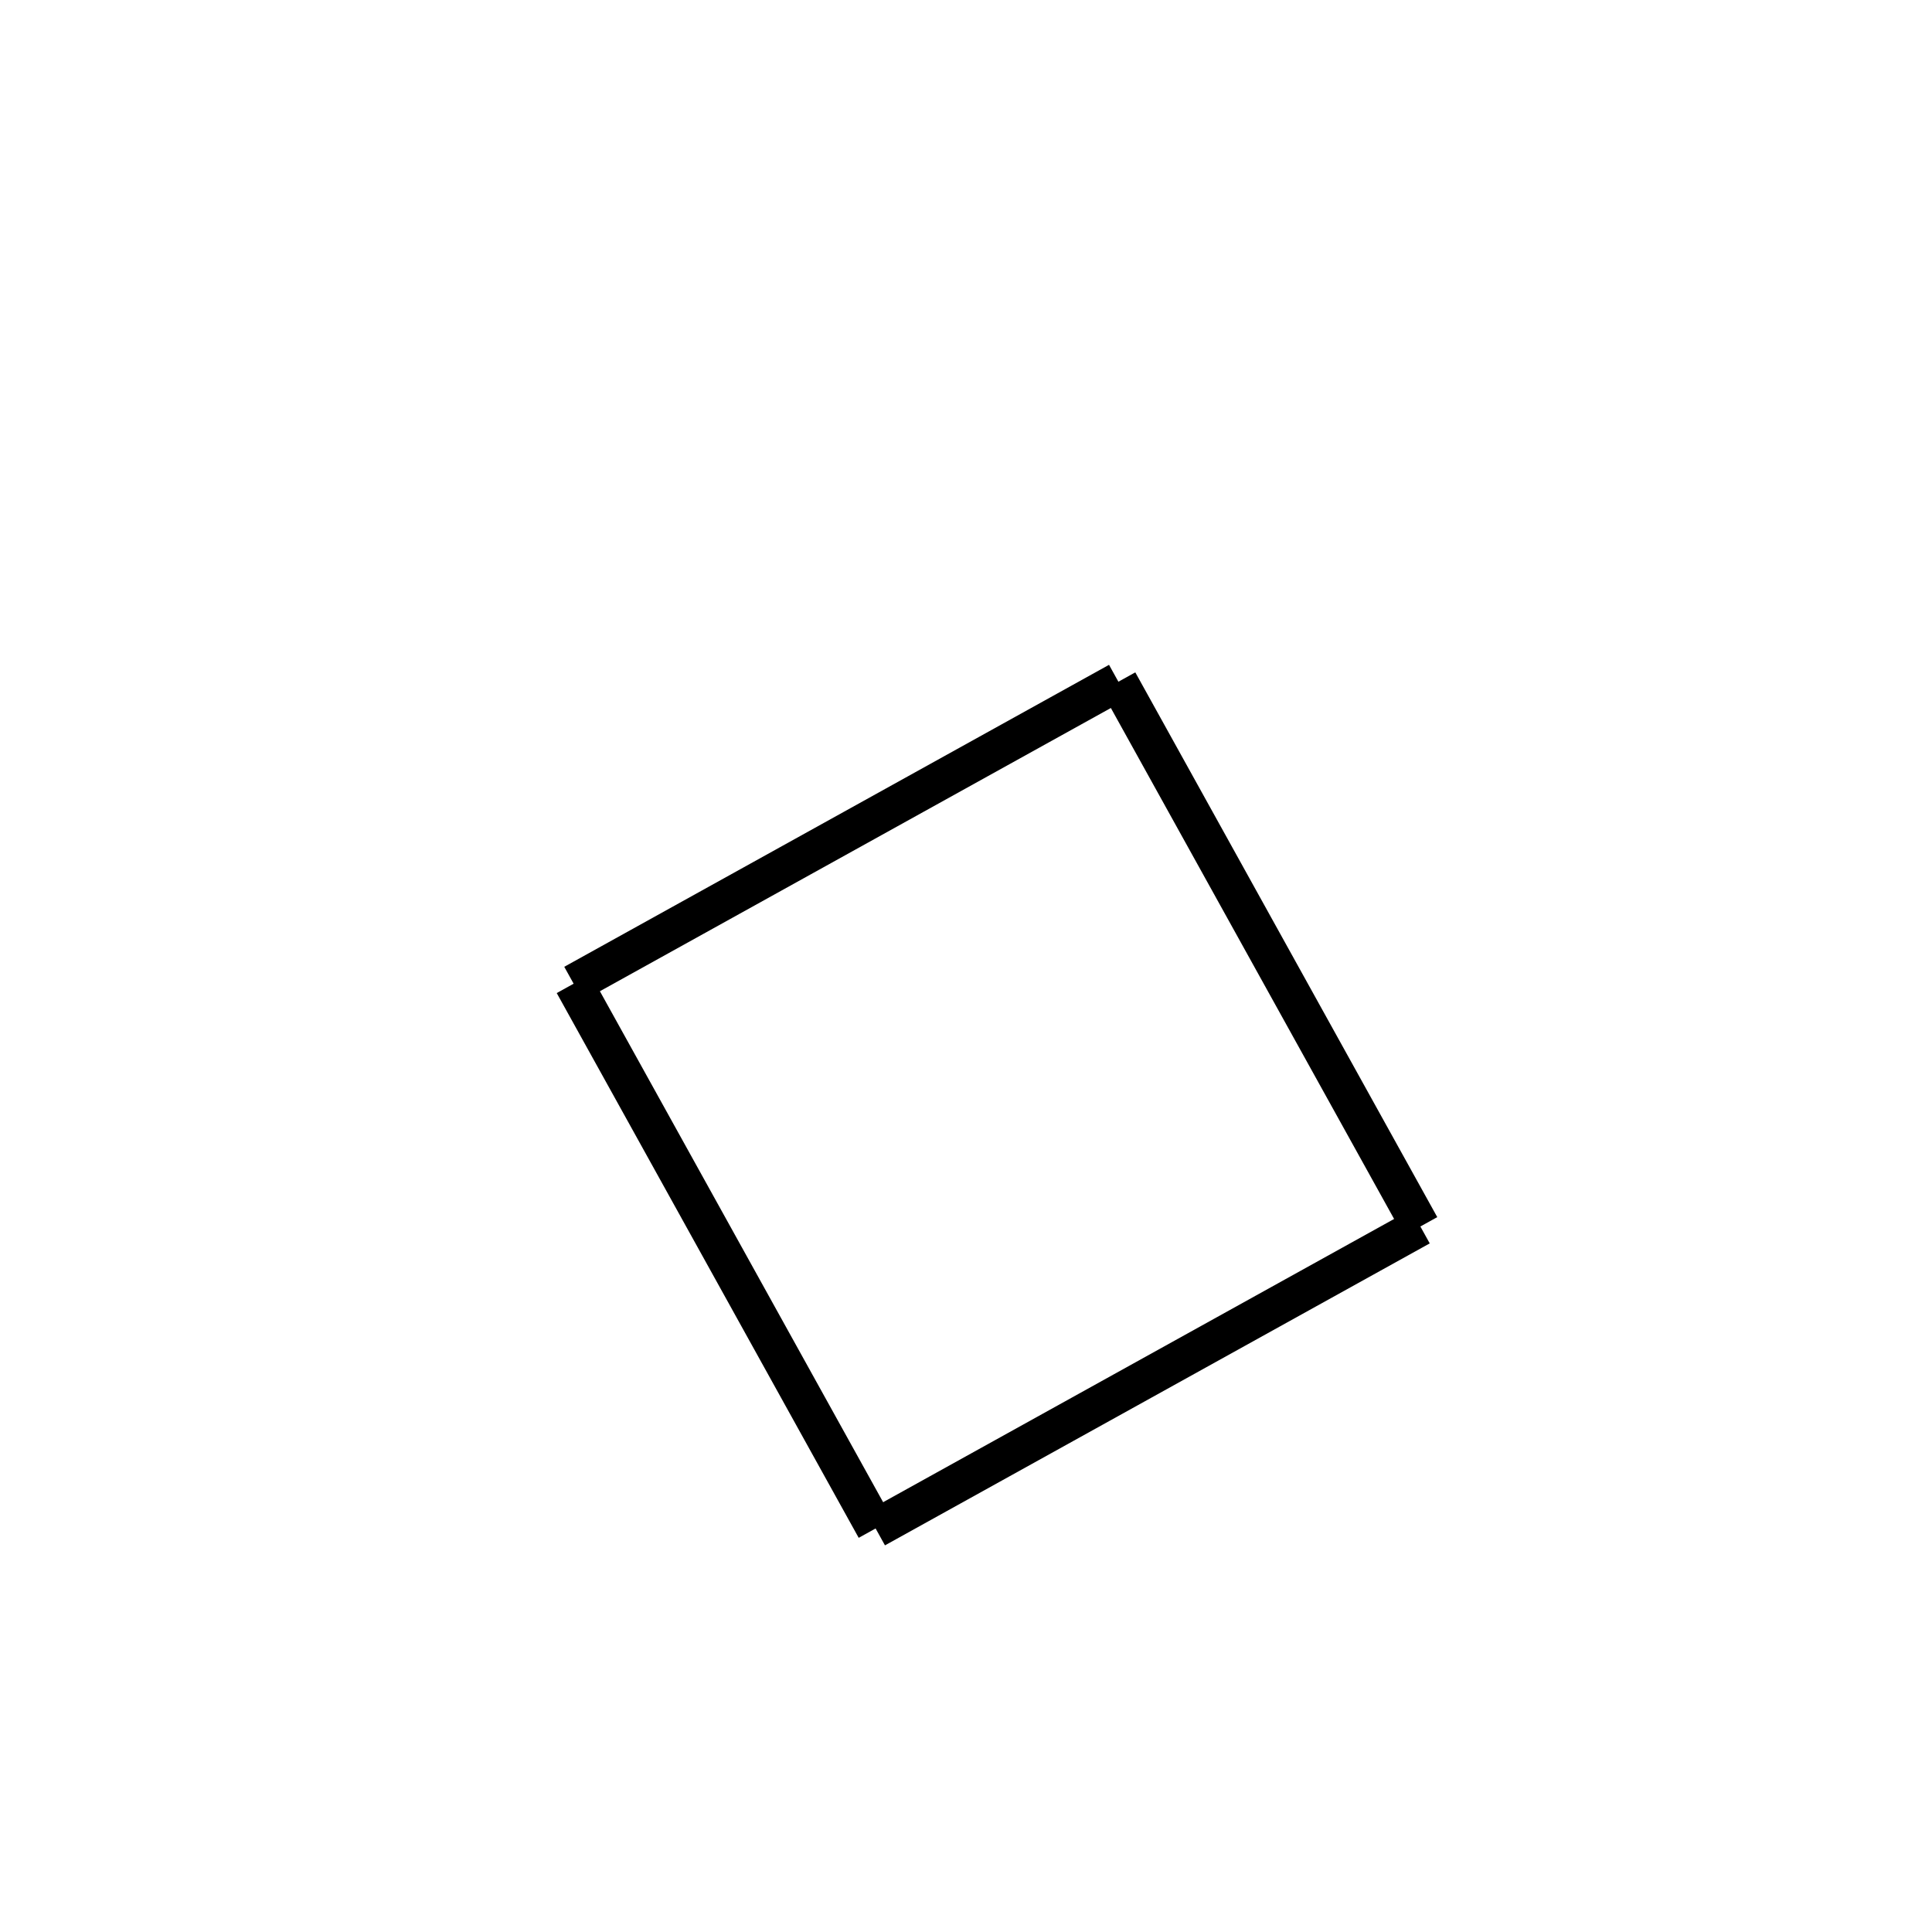 <!-- Este archivo es creado automaticamente por el generador de contenido del programa contornos version 1.1. Este elementos es el numero 286 de la serie actual-->
<svg xmlns="http://www.w3.org/2000/svg" height="100" width="100">
<line x1="57.888" y1="35.286" x2="73.518" y2="63.483" stroke-width="2" stroke="black" />
<line x1="73.518" y1="63.483" x2="45.321" y2="79.113" stroke-width="2" stroke="black" />
<line x1="29.691" y1="50.916" x2="45.321" y2="79.113" stroke-width="2" stroke="black" />
<line x1="57.888" y1="35.286" x2="29.691" y2="50.916" stroke-width="2" stroke="black" />
</svg>
